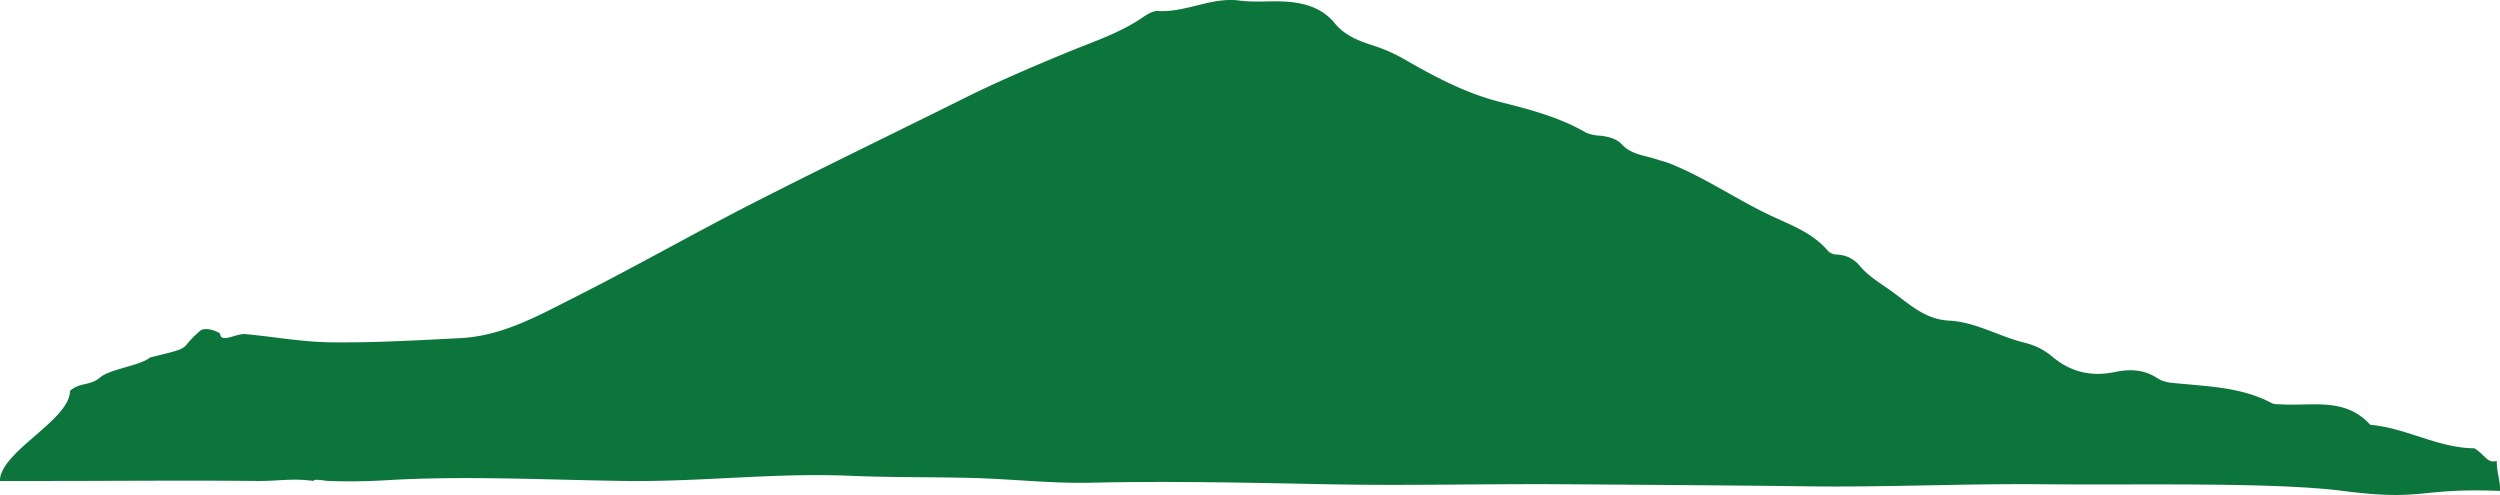 <svg id="Layer_1" data-name="Layer 1" xmlns="http://www.w3.org/2000/svg" viewBox="0 0 749 148.3"><defs><style>.cls-1{fill:#0c753b;}</style></defs><path class="cls-1" d="M370.38,444c5.84.22,11.67.13,17.51-.22,23-1.39,48-.1,71.11.22,23.64.33,44.78-2.55,68.39-1.52,12,.51,24,.31,36,.63,11.83.31,23.64,1.69,35.47,1.42,24.17-.53,47.28,0,71.17.47s47.9-.19,72,0c23.89.18,47.88.31,71.78.62,23.68.3,47.54-.88,71.22-.62,27,.29,68-.71,89,2,24.46,3.16,22.14-1,47,0,0-3.8-1-5.2-1-9-2.84.86-3.47-1.81-6.7-3.78-10.79-.07-20.26-6-30.85-7a.69.69,0,0,1-.46-.16c-7.68-8.38-17.89-5.3-27.25-6.05a5.26,5.26,0,0,1-2-.25c-9.49-5.08-20-5.07-30.31-6.18a9.63,9.63,0,0,1-4.22-1.42c-3.93-2.6-8.18-2.71-12.51-1.81-7.14,1.5-13.34.1-19-4.7a19.67,19.67,0,0,0-7.94-4c-7.76-1.87-14.86-6.28-22.9-6.69-7.28-.37-12-5.1-17.22-8.83-3.18-2.27-6.62-4.3-9.32-7.36a9.23,9.23,0,0,0-6.91-3.59,3.89,3.89,0,0,1-2.69-1c-4.43-5.28-10.56-7.59-16.6-10.38-10.47-4.84-20-11.55-30.79-15.87-1.37-.55-2.83-.88-4.23-1.35-3.55-1.16-7.41-1.36-10.27-4.46-1.54-1.66-4-2.27-6.39-2.56a11.8,11.8,0,0,1-4.33-.93c-8.12-4.71-17-6.95-26-9.25-10.24-2.61-19.64-7.66-28.82-12.95a48.65,48.65,0,0,0-9.09-3.93c-4.13-1.37-8.24-2.84-11.35-6.64-3.68-4.49-8.84-6.14-15-6.48-4.52-.25-9,.31-13.54-.3-8.4-1.13-16.07,3.65-24.45,3.13-1.47-.09-3.19,1-4.54,1.91-6.9,4.73-14.81,7.27-22.43,10.41-10.77,4.45-21.45,9-31.88,14.23-20.87,10.38-41.86,20.5-62.62,31.1-17.78,9.09-35.16,19-53,28-10.94,5.52-21.83,11.72-34.55,12.36-12.91.65-25.79,1.41-38.78,1.25-8.73-.11-17.05-1.68-25.57-2.46-2.72-.25-7.26,2.8-7.55,0-.07-.62-4.43-2.35-6-1-7,6-1.21,4.62-15,8-3.09,2.51-12,3.43-15,6s-6,1.36-9,4c0,8.78-21,18.22-21,27h14c21,0,42-.21,62.94,0,6.68.07,10.42-.91,17.05,0C366,443.23,369.39,444,370.38,444Z" transform="translate(-272 -299.91)"/></svg>